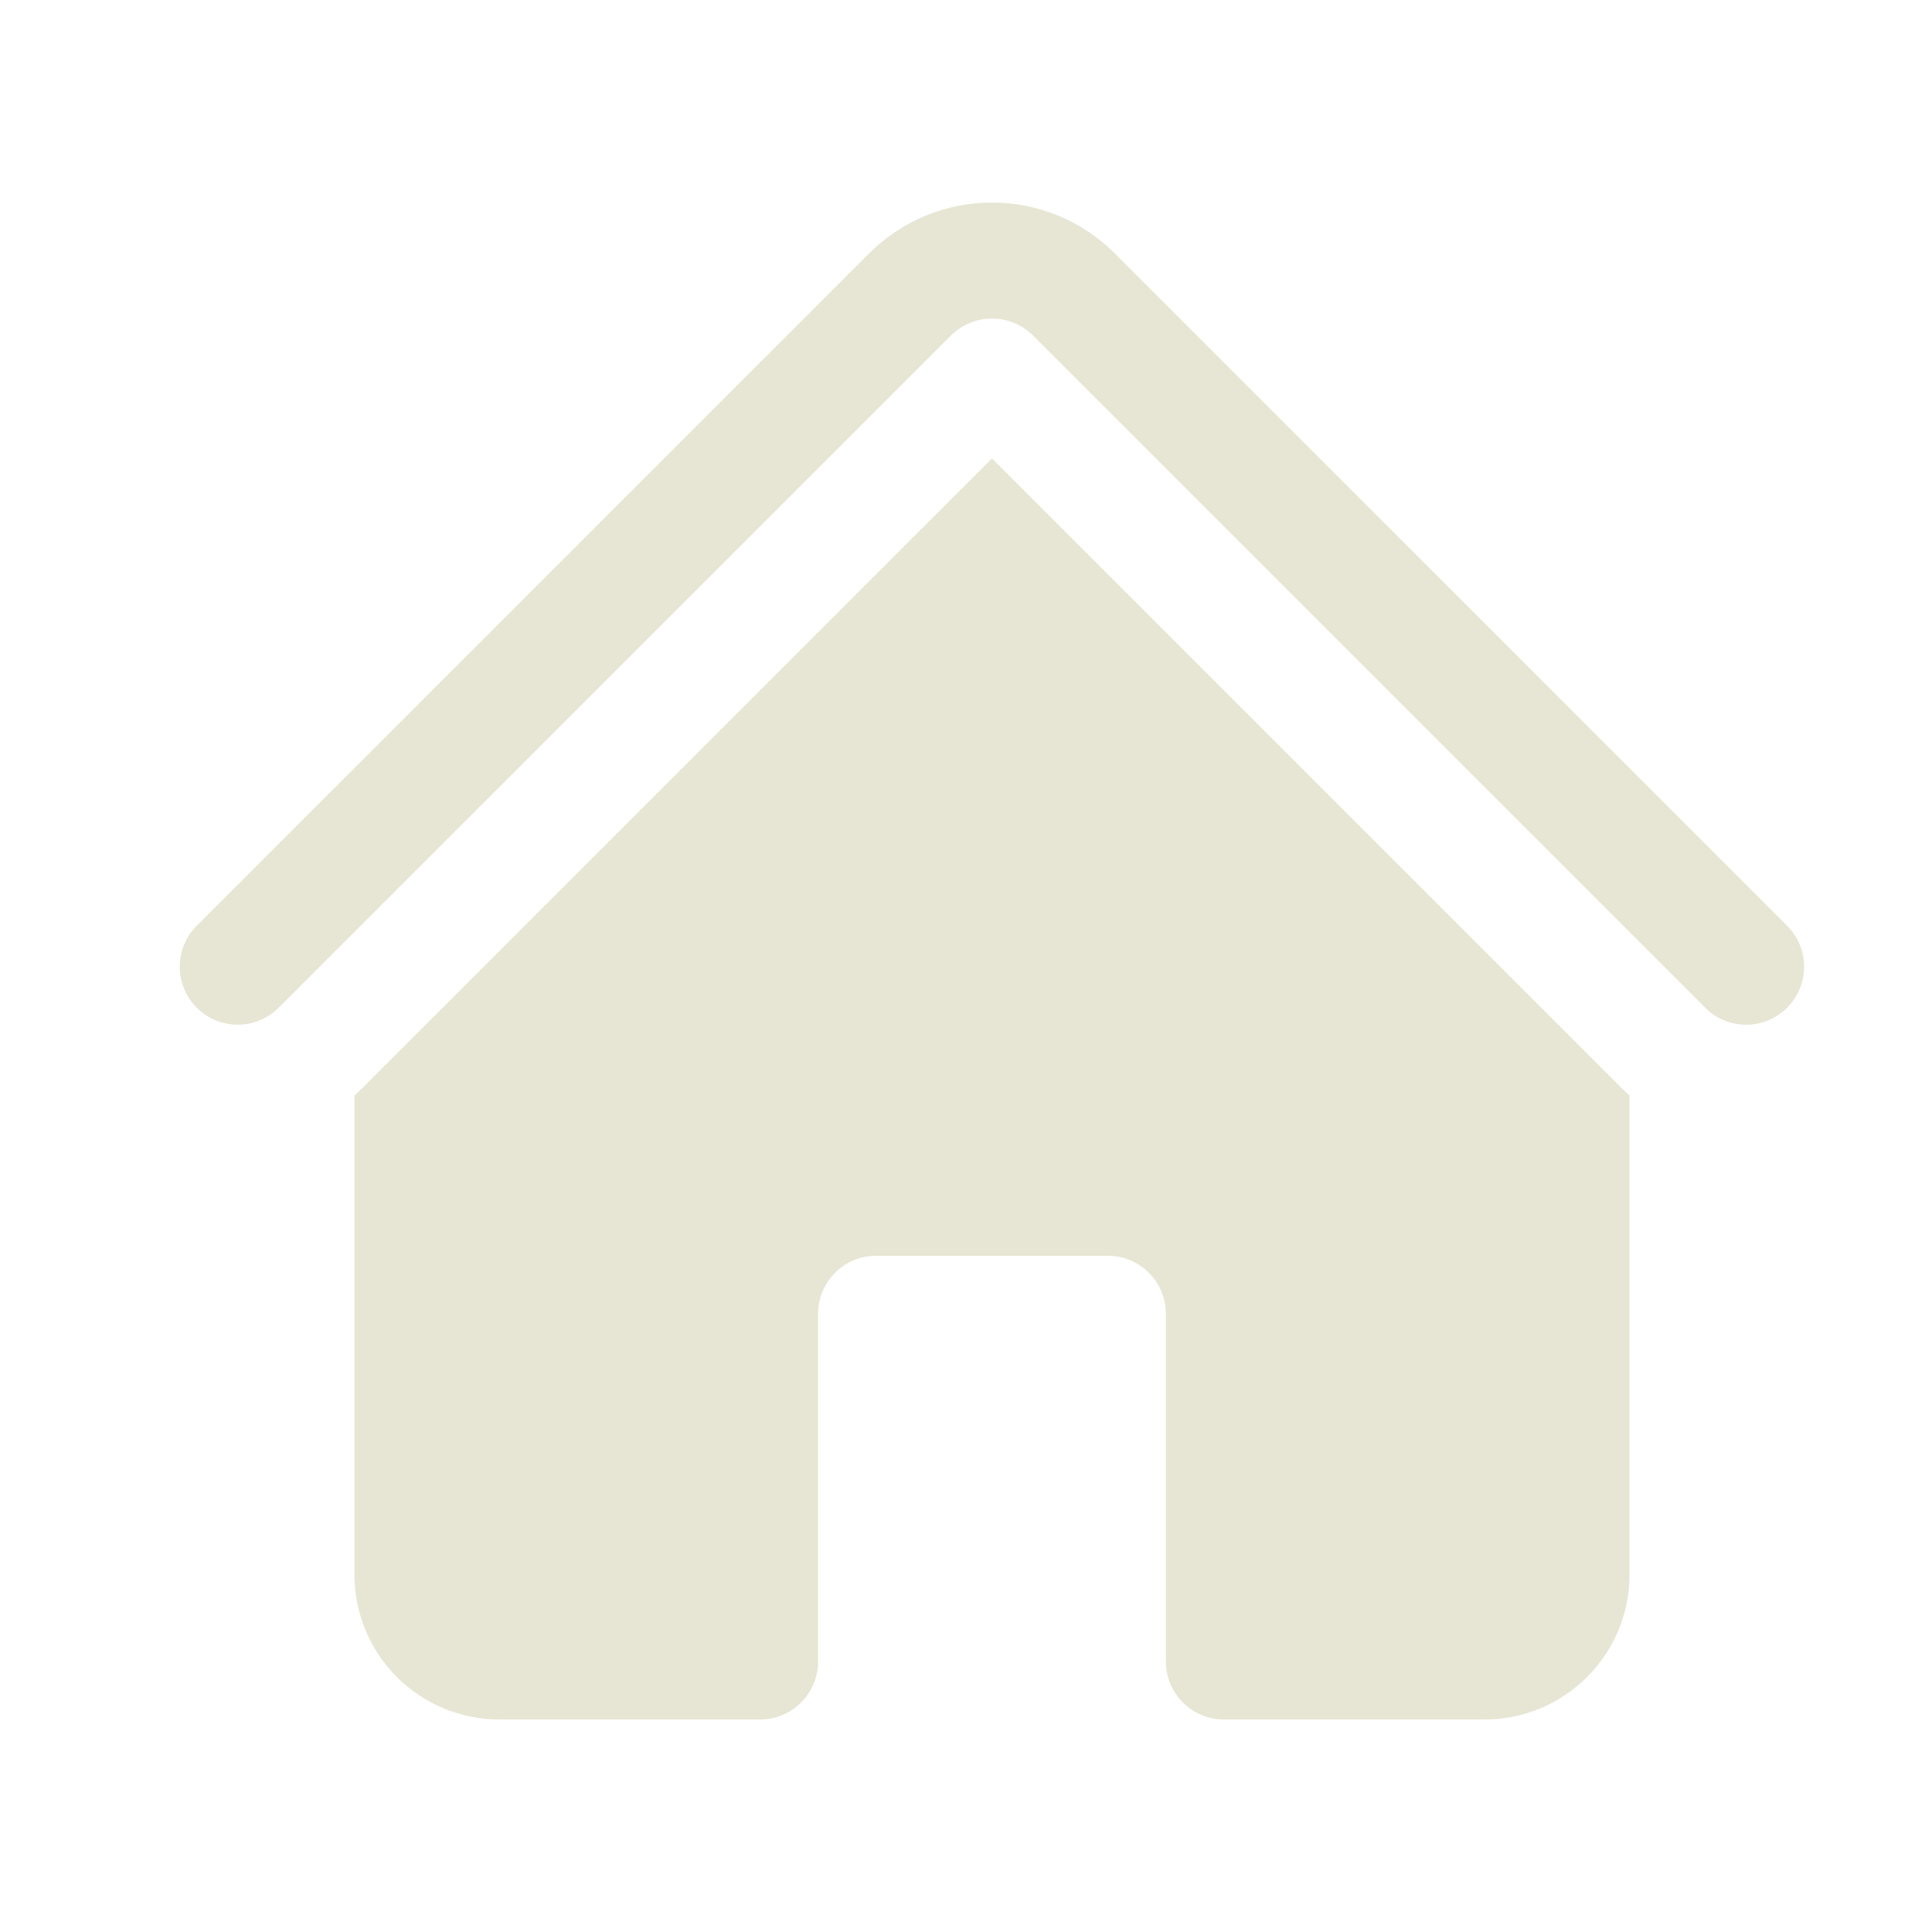 <svg width="25" height="25" viewBox="0 0 25 25" fill="none" xmlns="http://www.w3.org/2000/svg">
<path d="M12.306 4.341C12.447 4.201 12.637 4.122 12.836 4.122C13.035 4.122 13.225 4.201 13.366 4.341L22.056 13.031C22.125 13.103 22.208 13.16 22.299 13.199C22.391 13.238 22.489 13.259 22.589 13.26C22.689 13.261 22.787 13.242 22.879 13.204C22.972 13.166 23.055 13.11 23.126 13.04C23.196 12.969 23.252 12.886 23.289 12.793C23.327 12.701 23.346 12.602 23.345 12.503C23.344 12.403 23.323 12.305 23.284 12.213C23.245 12.122 23.188 12.039 23.116 11.97L14.427 3.28C14.218 3.071 13.97 2.905 13.697 2.792C13.424 2.679 13.131 2.621 12.836 2.621C12.54 2.621 12.248 2.679 11.975 2.792C11.702 2.905 11.454 3.071 11.245 3.28L2.555 11.97C2.483 12.039 2.426 12.122 2.387 12.213C2.348 12.305 2.327 12.403 2.326 12.503C2.325 12.603 2.344 12.701 2.382 12.794C2.42 12.886 2.476 12.969 2.546 13.04C2.617 13.11 2.7 13.166 2.792 13.204C2.885 13.241 2.983 13.26 3.083 13.259C3.183 13.258 3.281 13.238 3.373 13.198C3.464 13.159 3.547 13.102 3.616 13.03L12.306 4.341Z" fill="#E7E6D4"/>
<path d="M12.836 5.932L20.995 14.091C21.025 14.12 21.055 14.149 21.086 14.177V20.375C21.086 21.41 20.246 22.25 19.211 22.25H15.836C15.637 22.25 15.446 22.171 15.306 22.03C15.165 21.89 15.086 21.699 15.086 21.5V17C15.086 16.801 15.007 16.61 14.866 16.47C14.726 16.329 14.535 16.25 14.336 16.25H11.336C11.137 16.25 10.946 16.329 10.806 16.47C10.665 16.61 10.586 16.801 10.586 17V21.5C10.586 21.699 10.507 21.89 10.366 22.03C10.226 22.171 10.035 22.25 9.836 22.25H6.461C5.964 22.25 5.487 22.052 5.135 21.701C4.783 21.349 4.586 20.872 4.586 20.375V14.177L4.677 14.091L12.836 5.932Z" fill="#E7E6D4"/>
</svg>

